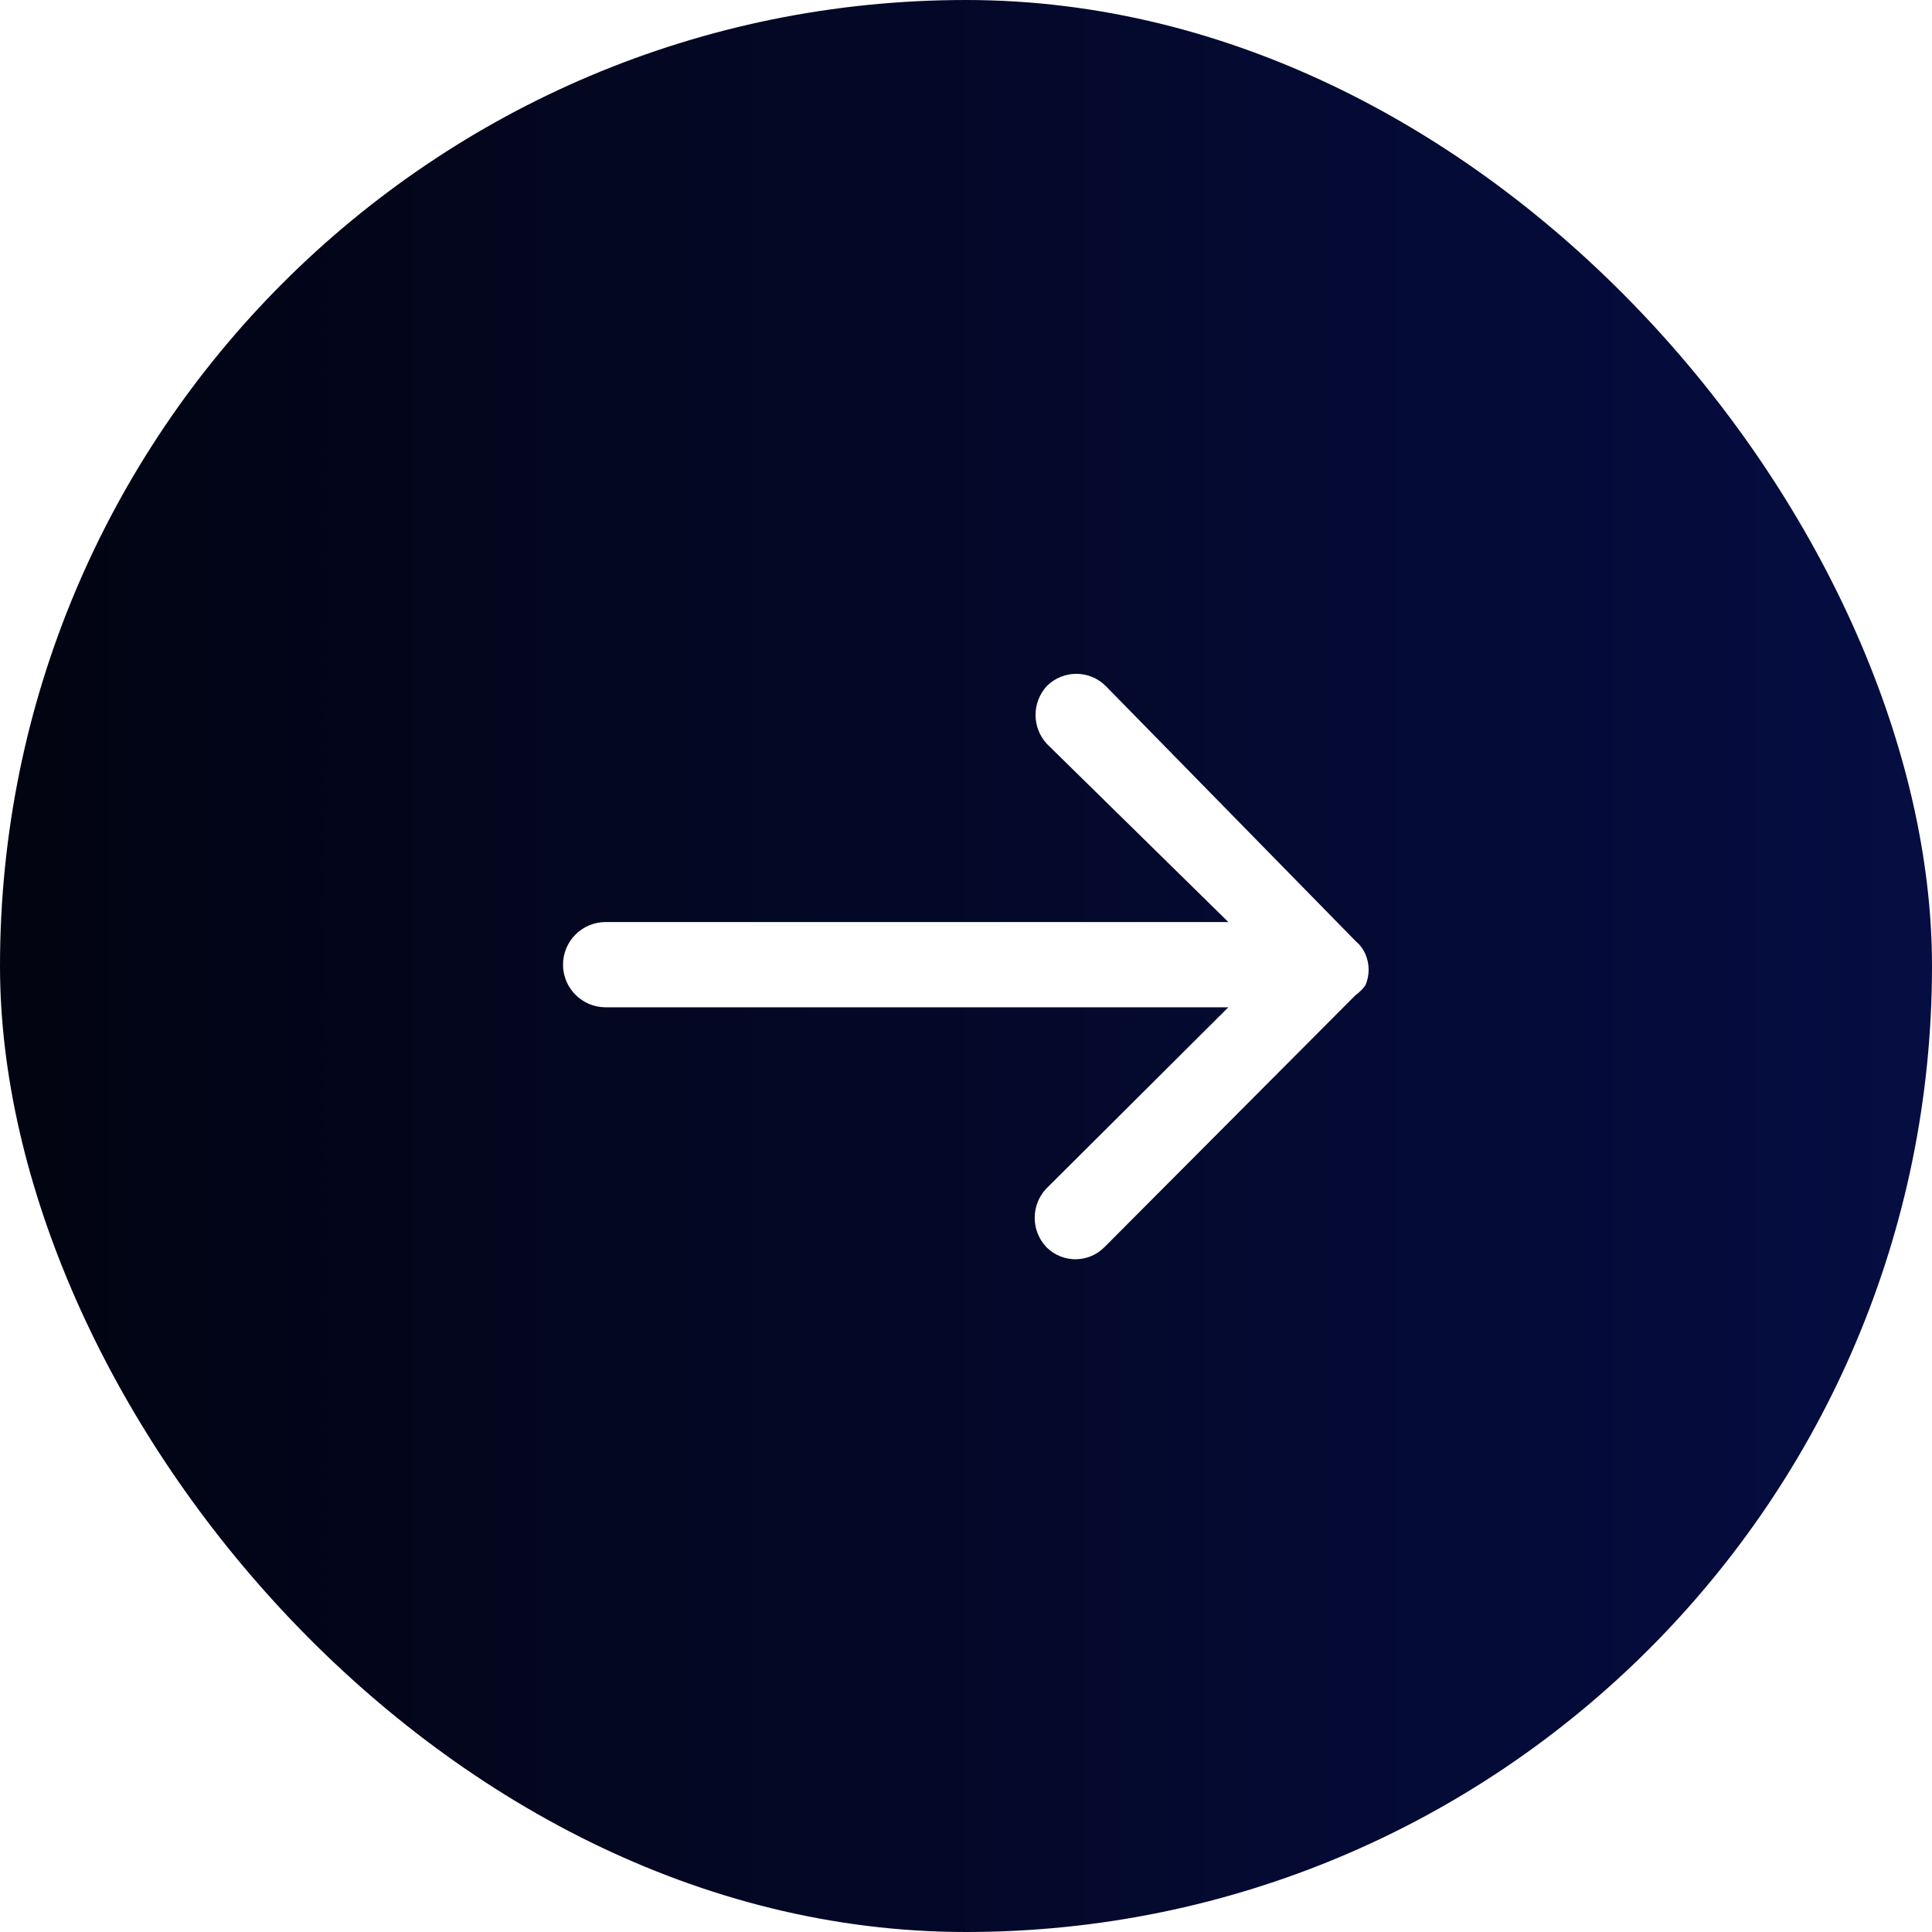 <svg width="48" height="48" viewBox="0 0 48 48" fill="none" xmlns="http://www.w3.org/2000/svg">
<g clip-path="url(#clip0_6_28065)">
<path d="M40.635 0H7.344C3.293 0.012 0.012 3.294 0 7.347V40.674C0.023 44.727 3.313 48 7.365 48H40.635C44.687 48 47.977 44.727 48 40.674V7.347C47.988 3.286 44.694 0 40.635 0ZM33.926 24.476C33.855 24.574 33.77 24.66 33.672 24.73L27.449 30.976C27.059 31.38 26.416 31.39 26.013 31C26.005 30.992 25.997 30.984 25.989 30.976C25.613 30.57 25.613 29.942 25.989 29.536L30.518 25.026H15.047C14.462 25.026 13.988 24.551 13.988 23.967C13.988 23.382 14.462 22.908 15.047 22.908H30.518L26.01 18.482C25.634 18.076 25.634 17.449 26.01 17.042C26.415 16.641 27.066 16.641 27.47 17.042L33.693 23.394C33.794 23.48 33.874 23.589 33.926 23.712C34.029 23.956 34.029 24.231 33.926 24.474V24.476Z" fill="url(#paint0_linear_6_28065)"/>
</g>
<defs>
<linearGradient id="paint0_linear_6_28065" x1="0" y1="24" x2="48" y2="24" gradientUnits="userSpaceOnUse">
<stop stop-color="#020411"/>
<stop offset="1" stop-color="#050D42"/>
</linearGradient>
<clipPath id="clip0_6_28065">
<rect width="48" height="48" rx="24" fill="white"/>
</clipPath>
</defs>
</svg>
